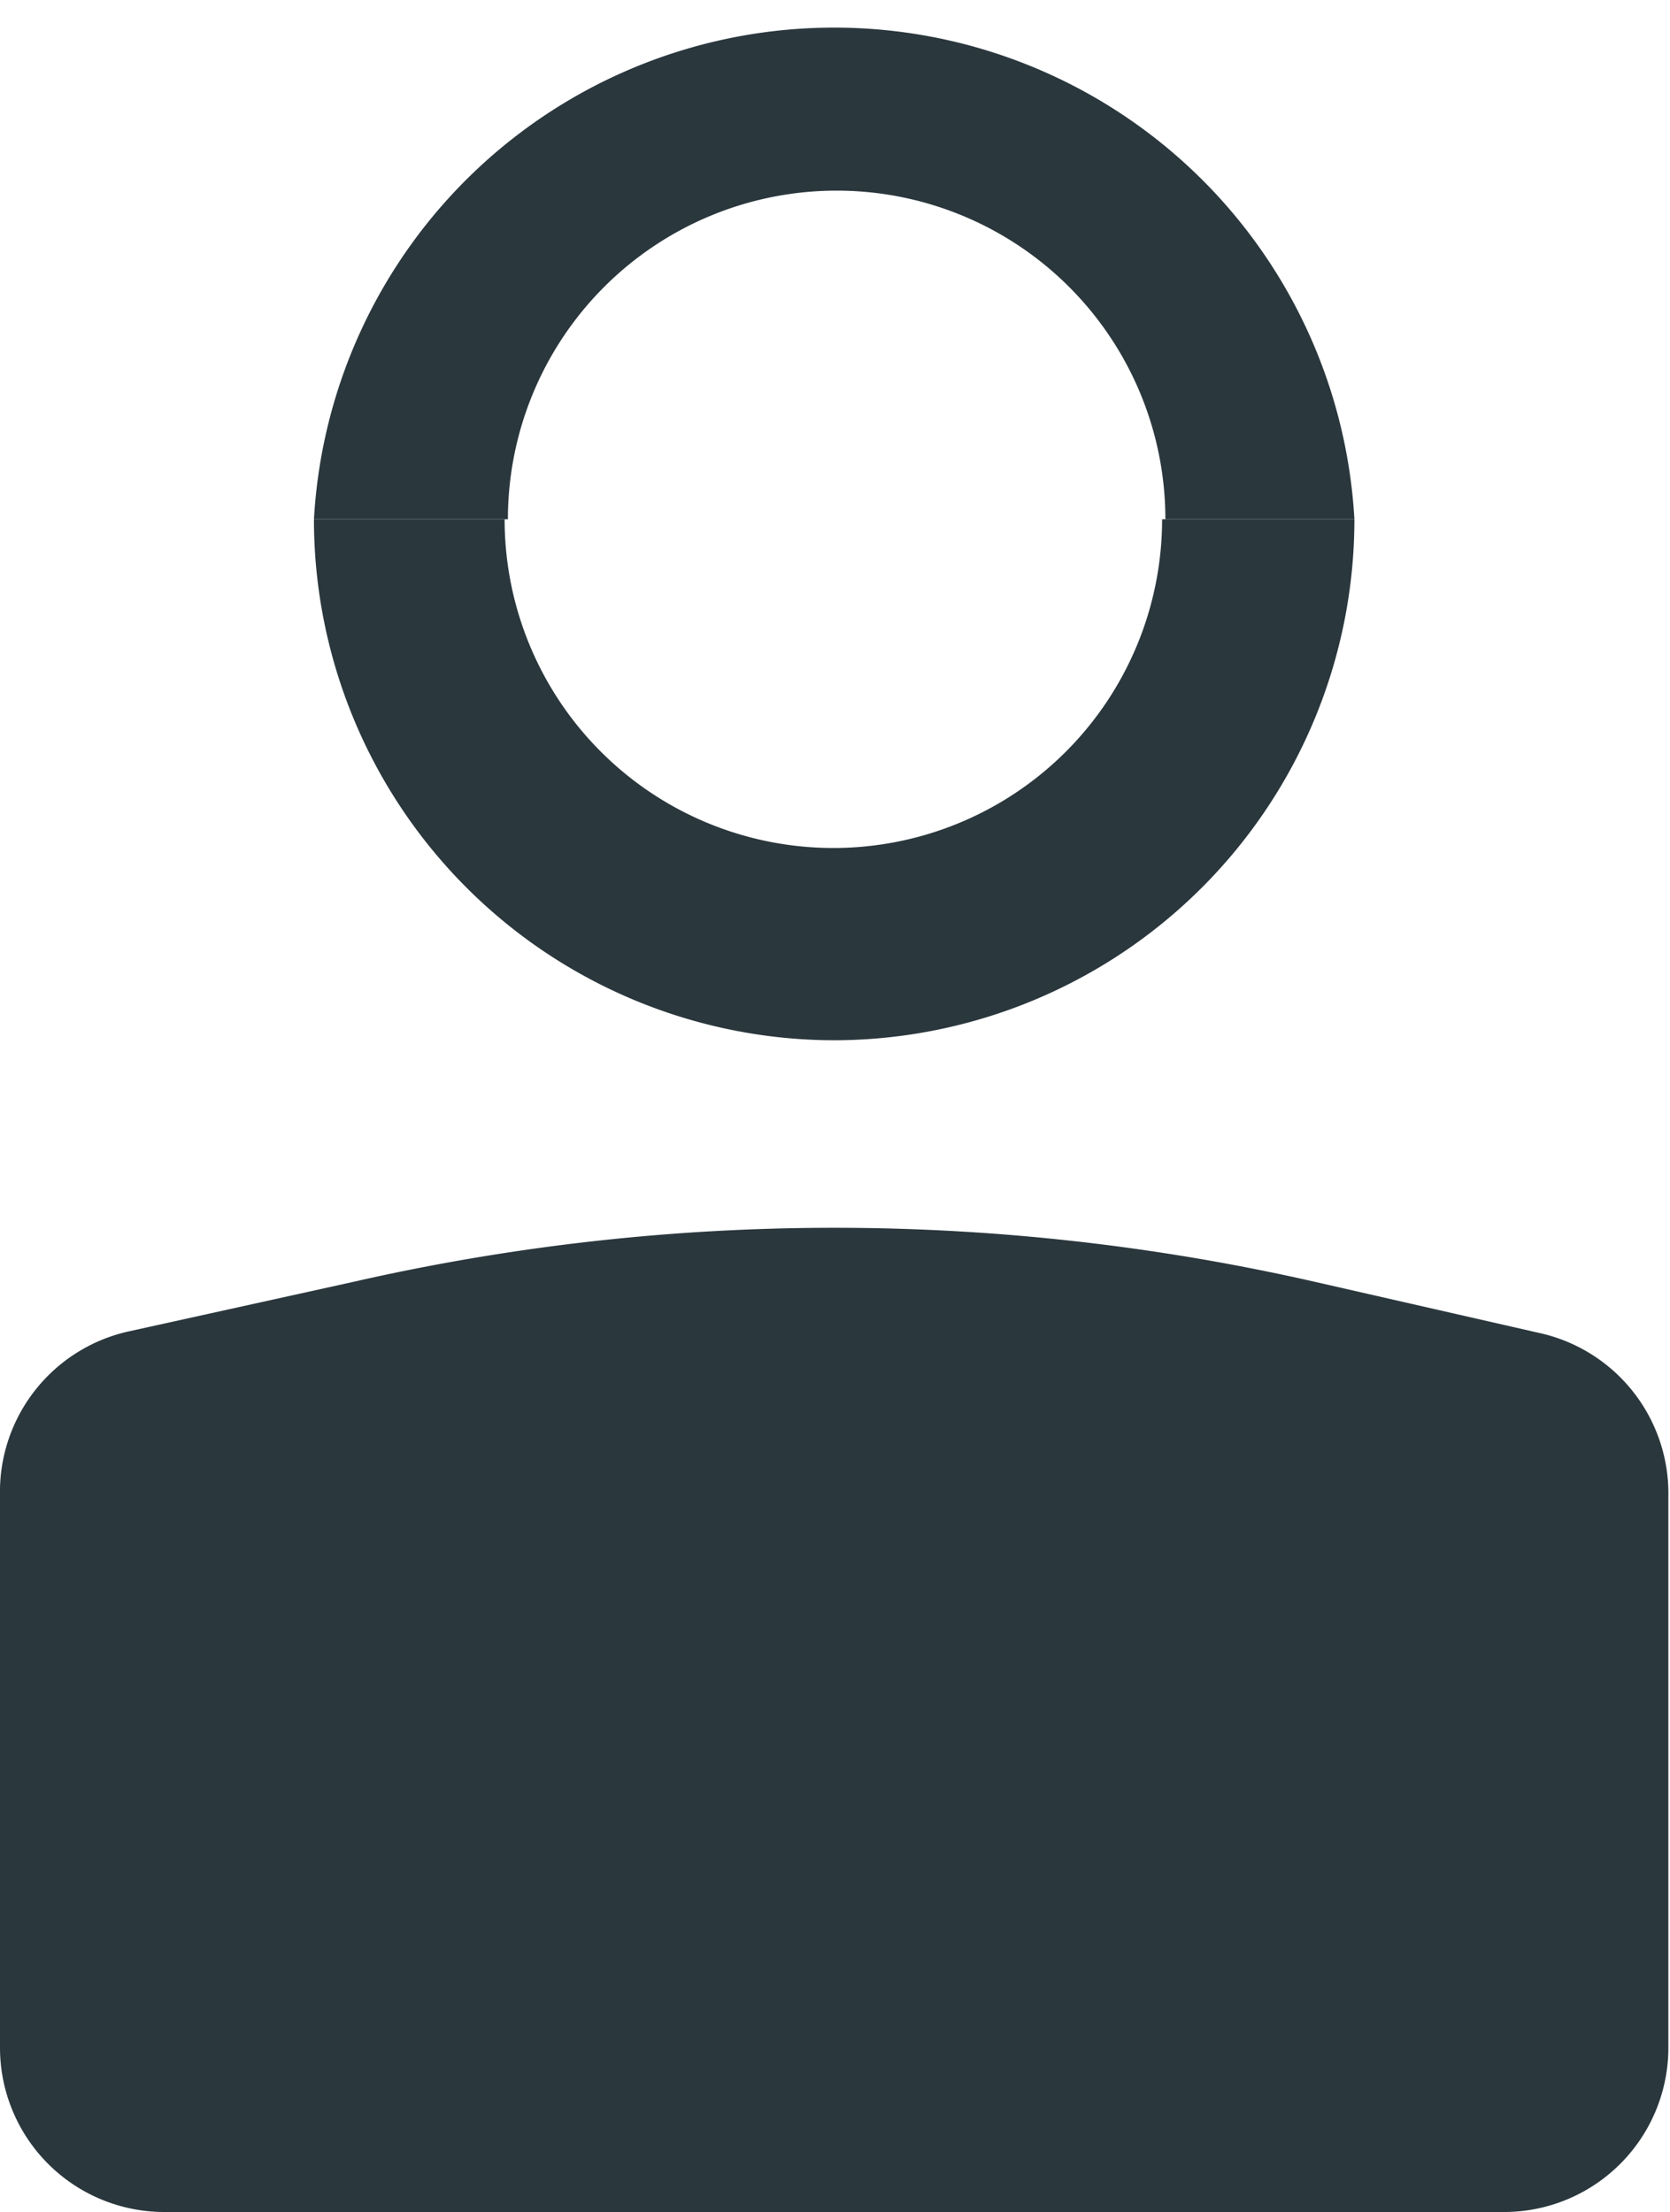 <svg xmlns="http://www.w3.org/2000/svg" viewBox="0 0 10.16 13.46"><defs><style>.cls-1,.cls-2{fill:#2a373d;}.cls-1{fill-rule:evenodd;}</style></defs><g id="Camada_2" data-name="Camada 2"><g id="Camada_1-2" data-name="Camada 1"><path class="cls-1" d="M9.14,13.46H1a1,1,0,0,1-1-1V9.1a1,1,0,0,1,.79-1L2.15,7.8A13.17,13.17,0,0,1,8,7.8l1.36.31a1,1,0,0,1,.79,1v3.34A1,1,0,0,1,9.14,13.46Z"/><path class="cls-2" d="M8.24,3.16H7.09a2,2,0,1,0-4,0H1.91a3.17,3.17,0,0,1,6.33,0Z"/><path class="cls-2" d="M5.08,6.33A3.17,3.17,0,0,1,1.91,3.16H3.07a2,2,0,1,0,4,0H8.24A3.17,3.17,0,0,1,5.08,6.33Z"/></g></g></svg>